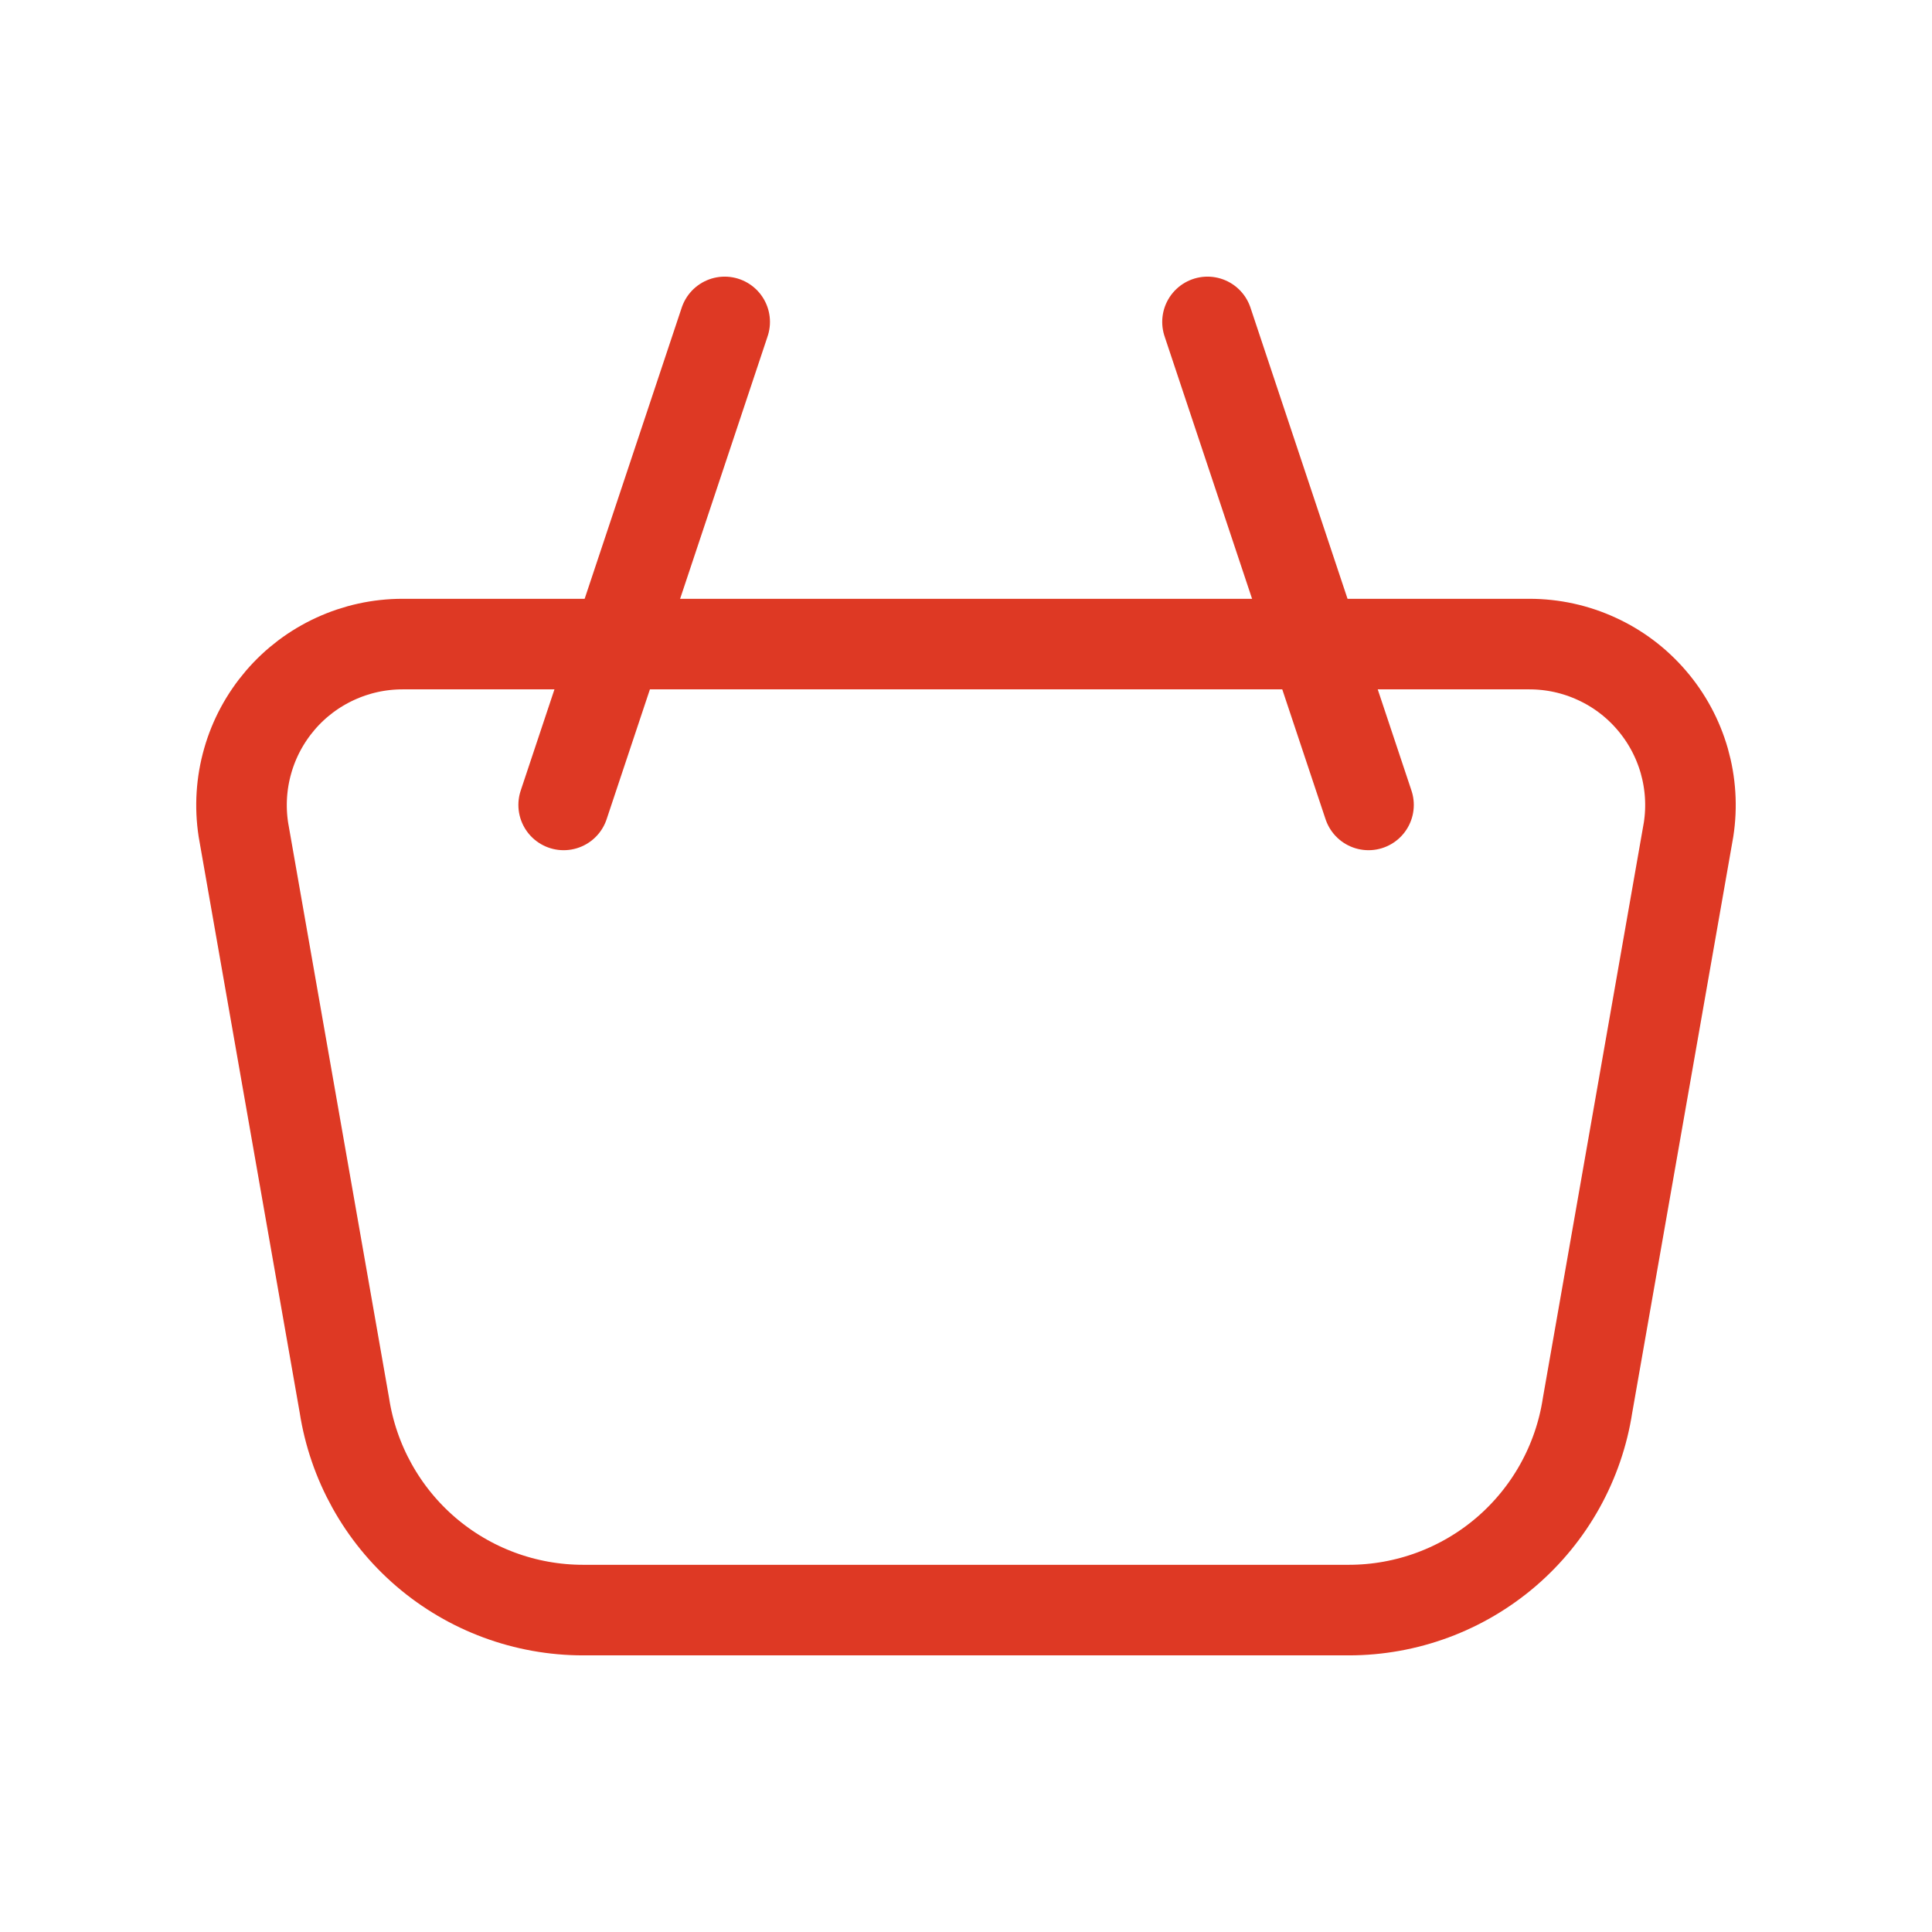 <svg width="32" height="32" viewBox="0 0 32 32" fill="none" xmlns="http://www.w3.org/2000/svg">
<path d="M6.667 10.668H25.332C25.717 10.668 26.097 10.751 26.446 10.912C26.796 11.072 27.106 11.306 27.356 11.598C27.607 11.89 27.791 12.232 27.897 12.602C28.002 12.972 28.027 13.36 27.968 13.74L26.295 23.276C26.15 24.221 25.671 25.082 24.946 25.704C24.22 26.326 23.296 26.668 22.34 26.668H9.658C8.702 26.668 7.778 26.326 7.053 25.704C6.328 25.081 5.85 24.22 5.704 23.276L4.031 13.74C3.973 13.36 3.997 12.972 4.103 12.602C4.208 12.232 4.393 11.89 4.643 11.598C4.893 11.306 5.204 11.072 5.553 10.912C5.903 10.751 6.282 10.668 6.667 10.668Z" stroke="#DE3924" stroke-width="1.5" stroke-linecap="round" stroke-linejoin="round"/>
<path d="M22.667 13.332L20 5.332" stroke="#DE3924" stroke-width="1.5" stroke-linecap="round" stroke-linejoin="round"/>
<path d="M9.336 13.332L12.003 5.332" stroke="#DE3924" stroke-width="1.5" stroke-linecap="round" stroke-linejoin="round"/>
</svg>
